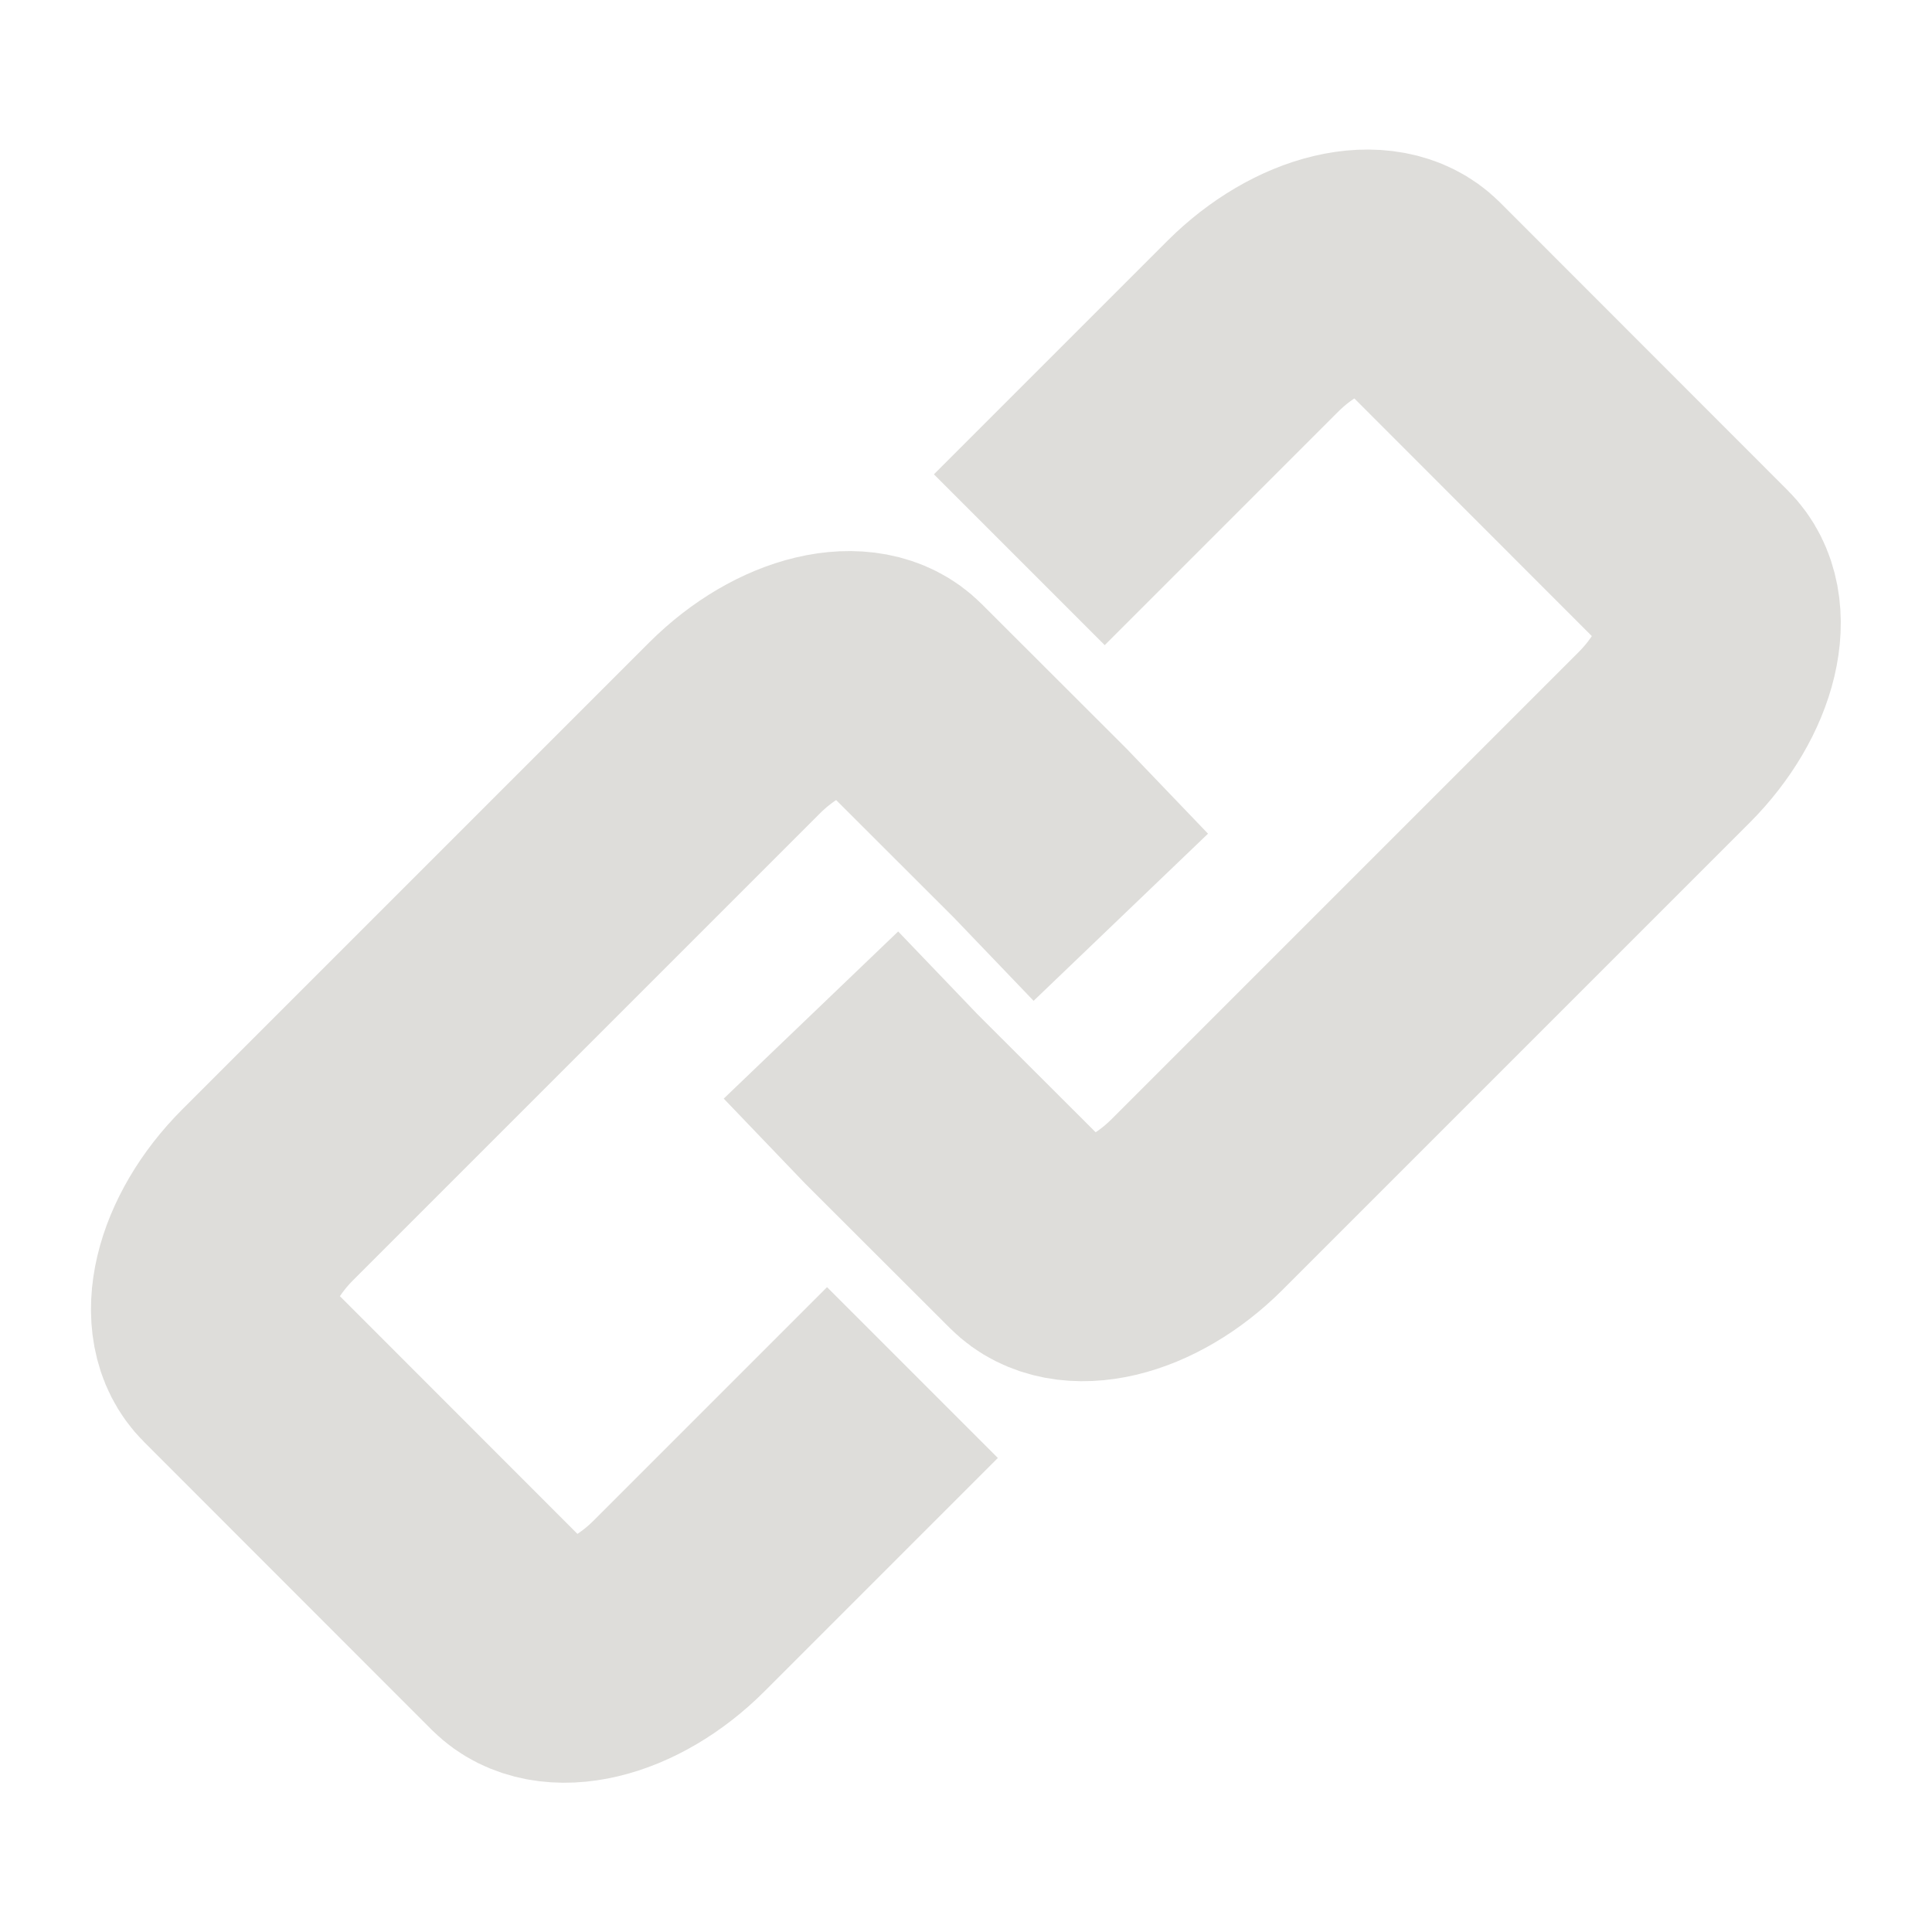 <svg xmlns="http://www.w3.org/2000/svg" width="16" height="16" viewBox="0 0 4.233 4.233"><g style="stroke-width:1.171;stroke-miterlimit:4;stroke-dasharray:none"><path d="m6.556-.435 1.132-1.132c.269-.268.618-.351.784-.186L9.867-.357c.166.165.083.515-.186.784L7.418 2.69c-.269.269-.618.352-.784.186l-.698-.697-.39-.407" style="opacity:.998;fill:none;fill-opacity:1;stroke:#deddda;stroke-width:1.171;stroke-miterlimit:4;stroke-dasharray:none;stroke-opacity:1" transform="matrix(.452 0 0 .452 -.73 1.423)"/><path d="M6.038 3.505 4.906 4.637c-.268.268-.618.351-.784.186L2.727 3.427c-.166-.165-.083-.515.186-.784L5.176.38c.27-.269.619-.352.784-.186l.698.697.39.407" style="opacity:.998;fill:none;fill-opacity:1;stroke:#deddda;stroke-width:1.171;stroke-miterlimit:4;stroke-dasharray:none;stroke-opacity:1" transform="matrix(.452 0 0 .452 -.73 1.423)"/></g></svg>